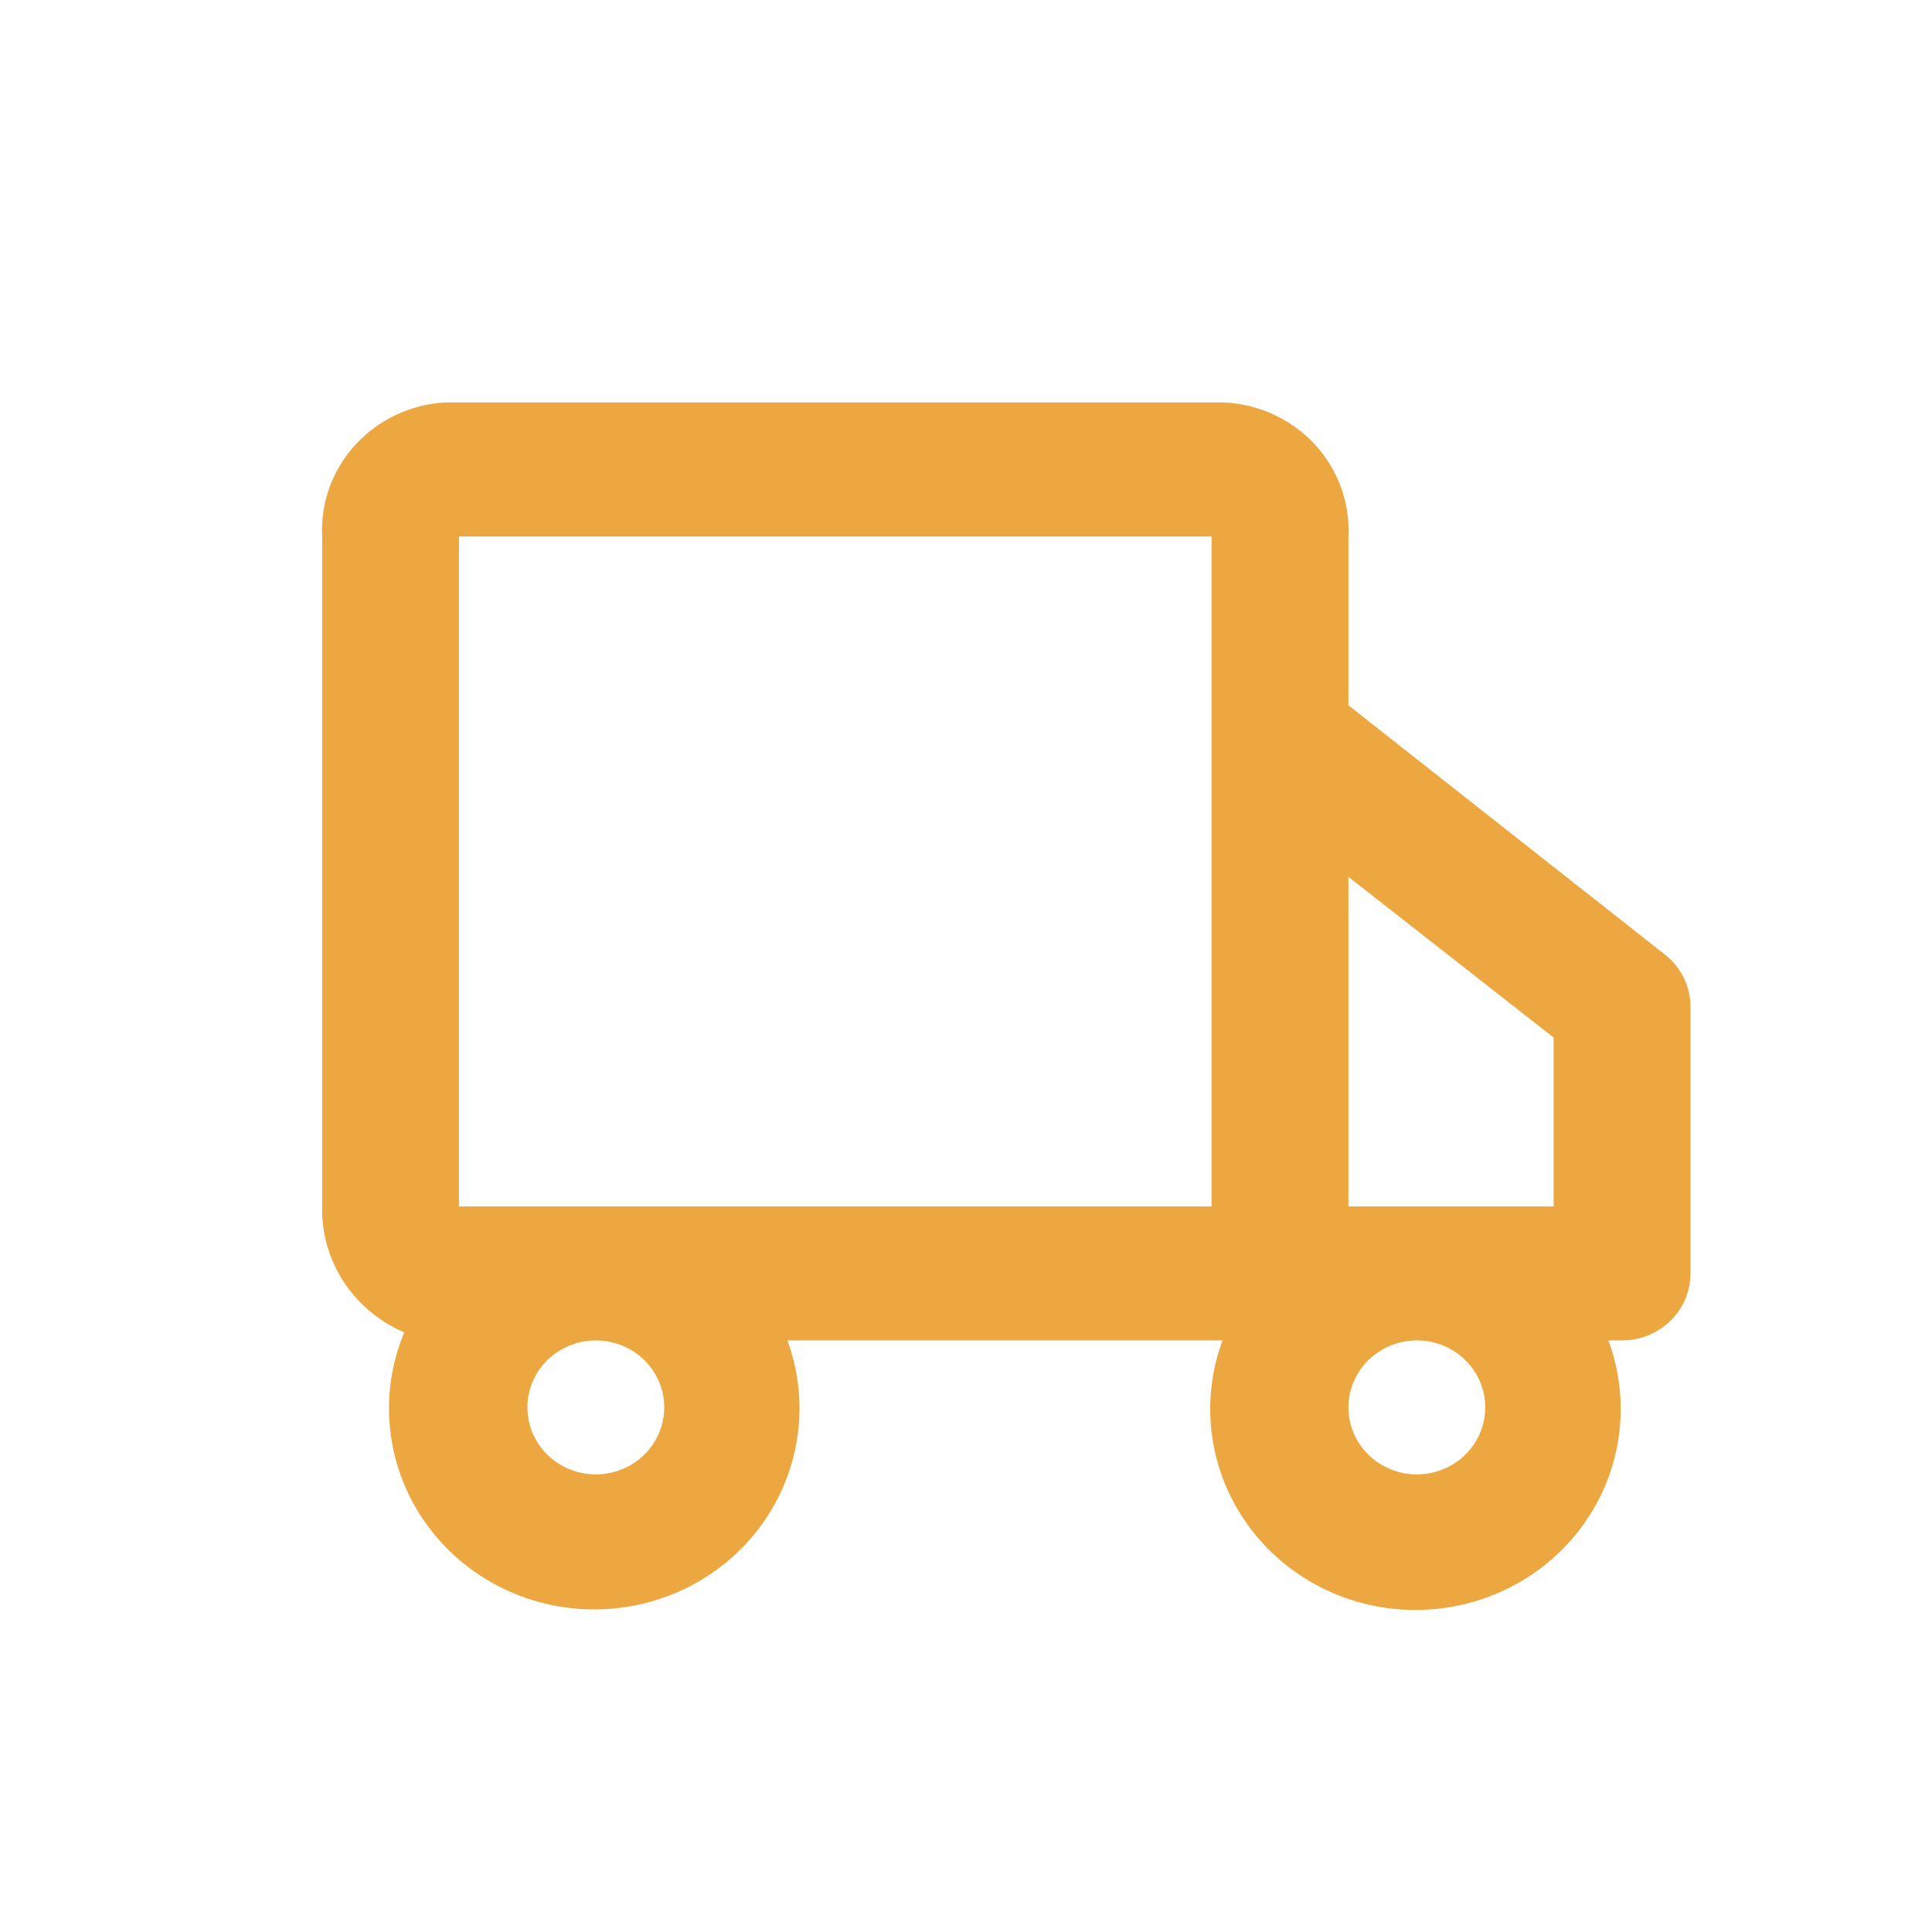 <svg width="68" height="68" viewBox="0 0 68 68" fill="none" xmlns="http://www.w3.org/2000/svg">
<path d="M58.537 33.549L47.46 24.824V18.882C47.519 17.691 47.093 16.526 46.276 15.642C45.459 14.758 44.317 14.227 43.101 14.166H15.649C14.442 14.239 13.312 14.775 12.505 15.658C11.699 16.54 11.28 17.699 11.339 18.882V42.462C11.316 43.399 11.579 44.321 12.094 45.11C12.609 45.9 13.352 46.521 14.229 46.895C13.785 47.958 13.612 49.11 13.725 50.252C13.838 51.395 14.232 52.493 14.875 53.453C15.518 54.412 16.39 55.204 17.416 55.761C18.441 56.317 19.589 56.62 20.761 56.645C21.933 56.669 23.093 56.414 24.142 55.902C25.19 55.389 26.096 54.634 26.78 53.703C27.465 52.771 27.907 51.69 28.07 50.553C28.233 49.417 28.11 48.258 27.714 47.178H43.029C42.633 48.247 42.505 49.393 42.658 50.52C42.81 51.647 43.237 52.721 43.904 53.652C44.57 54.583 45.455 55.343 46.485 55.867C47.515 56.392 48.659 56.666 49.819 56.666C50.98 56.666 52.124 56.392 53.154 55.867C54.184 55.343 55.069 54.583 55.735 53.652C56.402 52.721 56.829 51.647 56.981 50.52C57.134 49.393 57.006 48.247 56.61 47.178H57.092C57.73 47.178 58.343 46.93 58.795 46.488C59.246 46.046 59.5 45.446 59.5 44.82V35.388C59.492 35.03 59.402 34.678 59.235 34.36C59.068 34.041 58.829 33.764 58.537 33.549ZM54.684 36.52V42.462H47.46V30.861L54.684 36.52ZM23.379 49.536C23.379 50.003 23.238 50.459 22.973 50.846C22.709 51.234 22.333 51.536 21.892 51.715C21.453 51.894 20.968 51.94 20.501 51.849C20.034 51.758 19.605 51.534 19.268 51.204C18.931 50.874 18.702 50.454 18.609 49.996C18.516 49.539 18.564 49.065 18.746 48.634C18.928 48.203 19.237 47.835 19.633 47.576C20.029 47.317 20.495 47.178 20.971 47.178C21.61 47.178 22.222 47.427 22.674 47.869C23.125 48.311 23.379 48.911 23.379 49.536ZM35.419 42.462H16.155V18.882H42.644V42.462H35.419ZM52.276 49.536C52.276 50.003 52.135 50.459 51.87 50.846C51.605 51.234 51.229 51.536 50.789 51.715C50.349 51.894 49.865 51.94 49.398 51.849C48.931 51.758 48.502 51.534 48.165 51.204C47.828 50.874 47.599 50.454 47.506 49.996C47.413 49.539 47.461 49.065 47.643 48.634C47.825 48.203 48.134 47.835 48.53 47.576C48.926 47.317 49.391 47.178 49.868 47.178C50.506 47.178 51.119 47.427 51.57 47.869C52.022 48.311 52.276 48.911 52.276 49.536Z" fill="#ECA740"/>
</svg>
